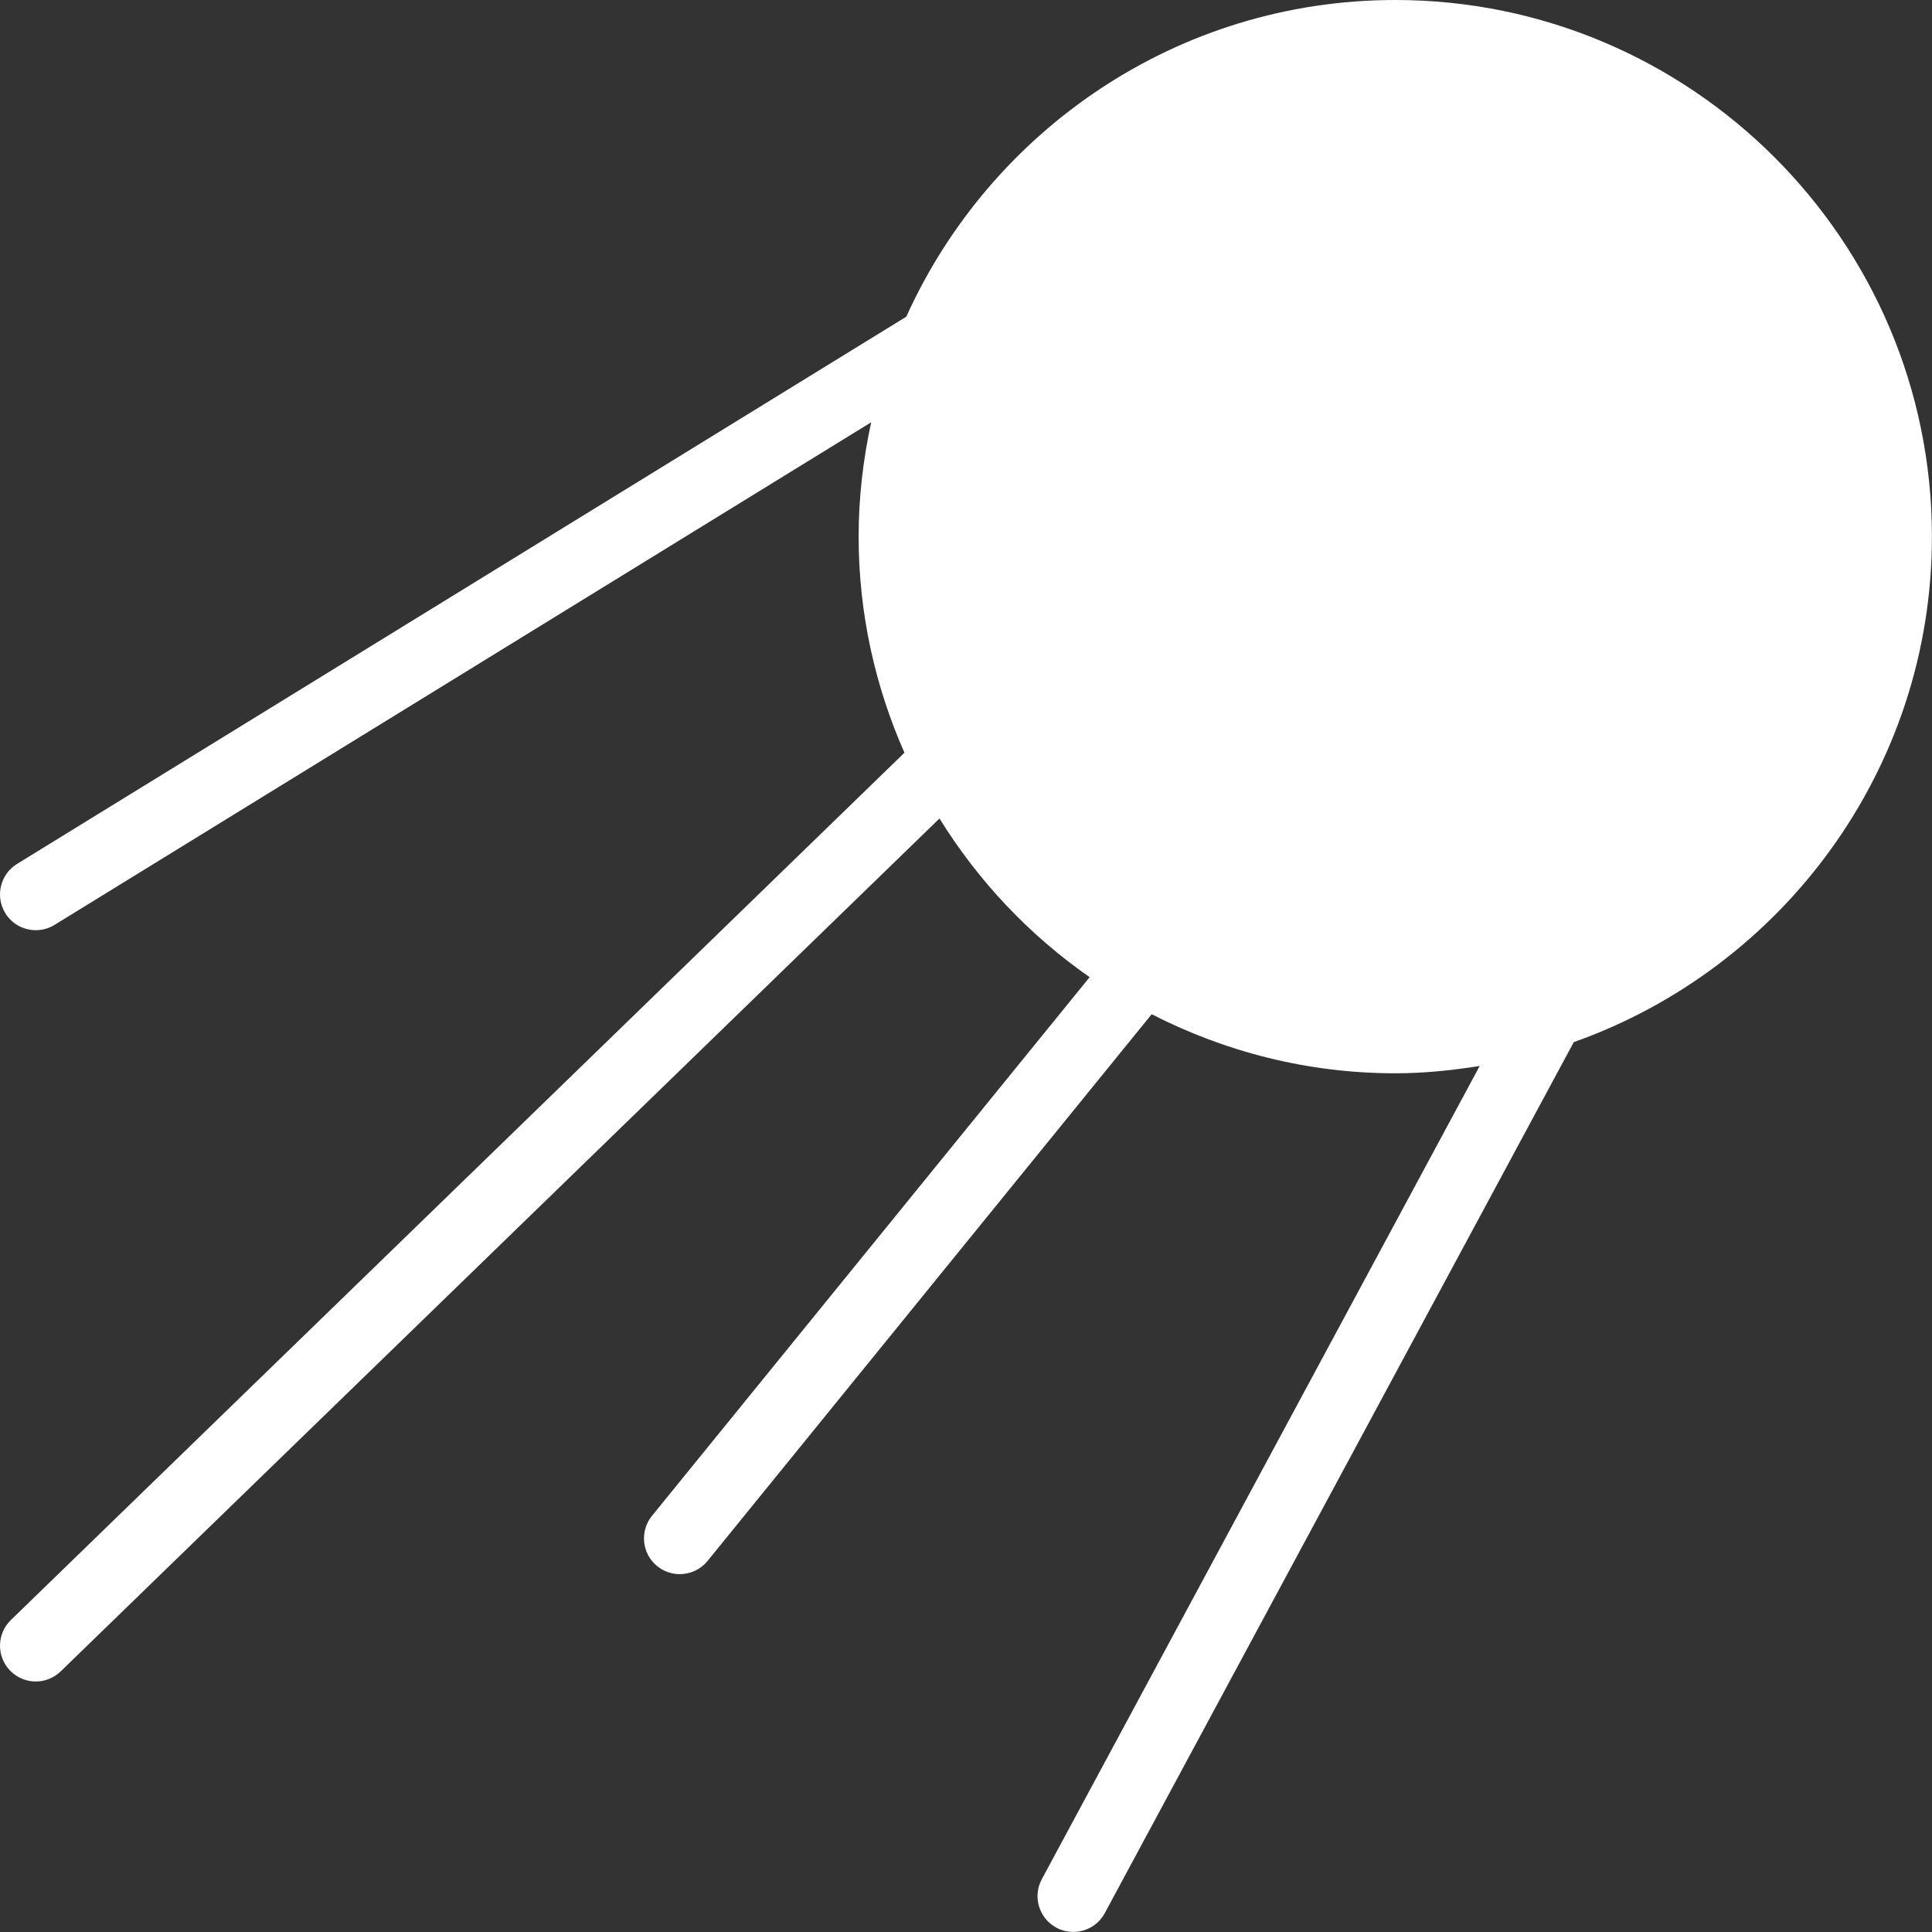 <?xml version="1.0" encoding="UTF-8" standalone="no"?>
<!DOCTYPE svg PUBLIC "-//W3C//DTD SVG 1.1//EN" "http://www.w3.org/Graphics/SVG/1.1/DTD/svg11.dtd">
<svg width="100%" height="100%" viewBox="0 0 256 256" version="1.1" xmlns="http://www.w3.org/2000/svg" xmlns:xlink="http://www.w3.org/1999/xlink" xml:space="preserve" xmlns:serif="http://www.serif.com/" style="fill-rule:evenodd;clip-rule:evenodd;stroke-linejoin:round;stroke-miterlimit:2;">
    <rect x="0" y="0" width="256" height="256" fill="#333333" stroke="none"/>
    <g transform="matrix(3.657,0,0,3.657,-0,-0)">
        <path d="M70,19.444C70,8.723 61.277,0 50.556,0C42.674,0 35.889,4.72 32.838,11.475L0.617,31.303C0.007,31.679 -0.182,32.477 0.192,33.087C0.437,33.485 0.862,33.704 1.298,33.704C1.53,33.704 1.765,33.641 1.976,33.512L31.566,15.301C31.275,16.638 31.111,18.022 31.111,19.444C31.111,22.23 31.712,24.876 32.771,27.274L0.394,58.699C-0.12,59.198 -0.132,60.019 0.366,60.532C0.621,60.794 0.958,60.926 1.297,60.926C1.622,60.926 1.947,60.804 2.199,60.56L34.04,29.657C35.446,31.924 37.296,33.885 39.481,35.406L23.624,54.923C23.172,55.479 23.257,56.296 23.813,56.747C24.053,56.942 24.342,57.037 24.63,57.037C25.006,57.037 25.38,56.874 25.636,56.559L41.729,36.749C44.383,38.107 47.377,38.889 50.556,38.889C51.599,38.889 52.615,38.783 53.614,38.624L37.748,68.089C37.409,68.719 37.645,69.505 38.275,69.846C38.47,69.951 38.68,70 38.888,70C39.349,70 39.796,69.754 40.03,69.318L57.023,37.76C64.57,35.086 70,27.896 70,19.444Z" style="fill:white;fill-rule:nonzero;"/>
    </g>
</svg>
